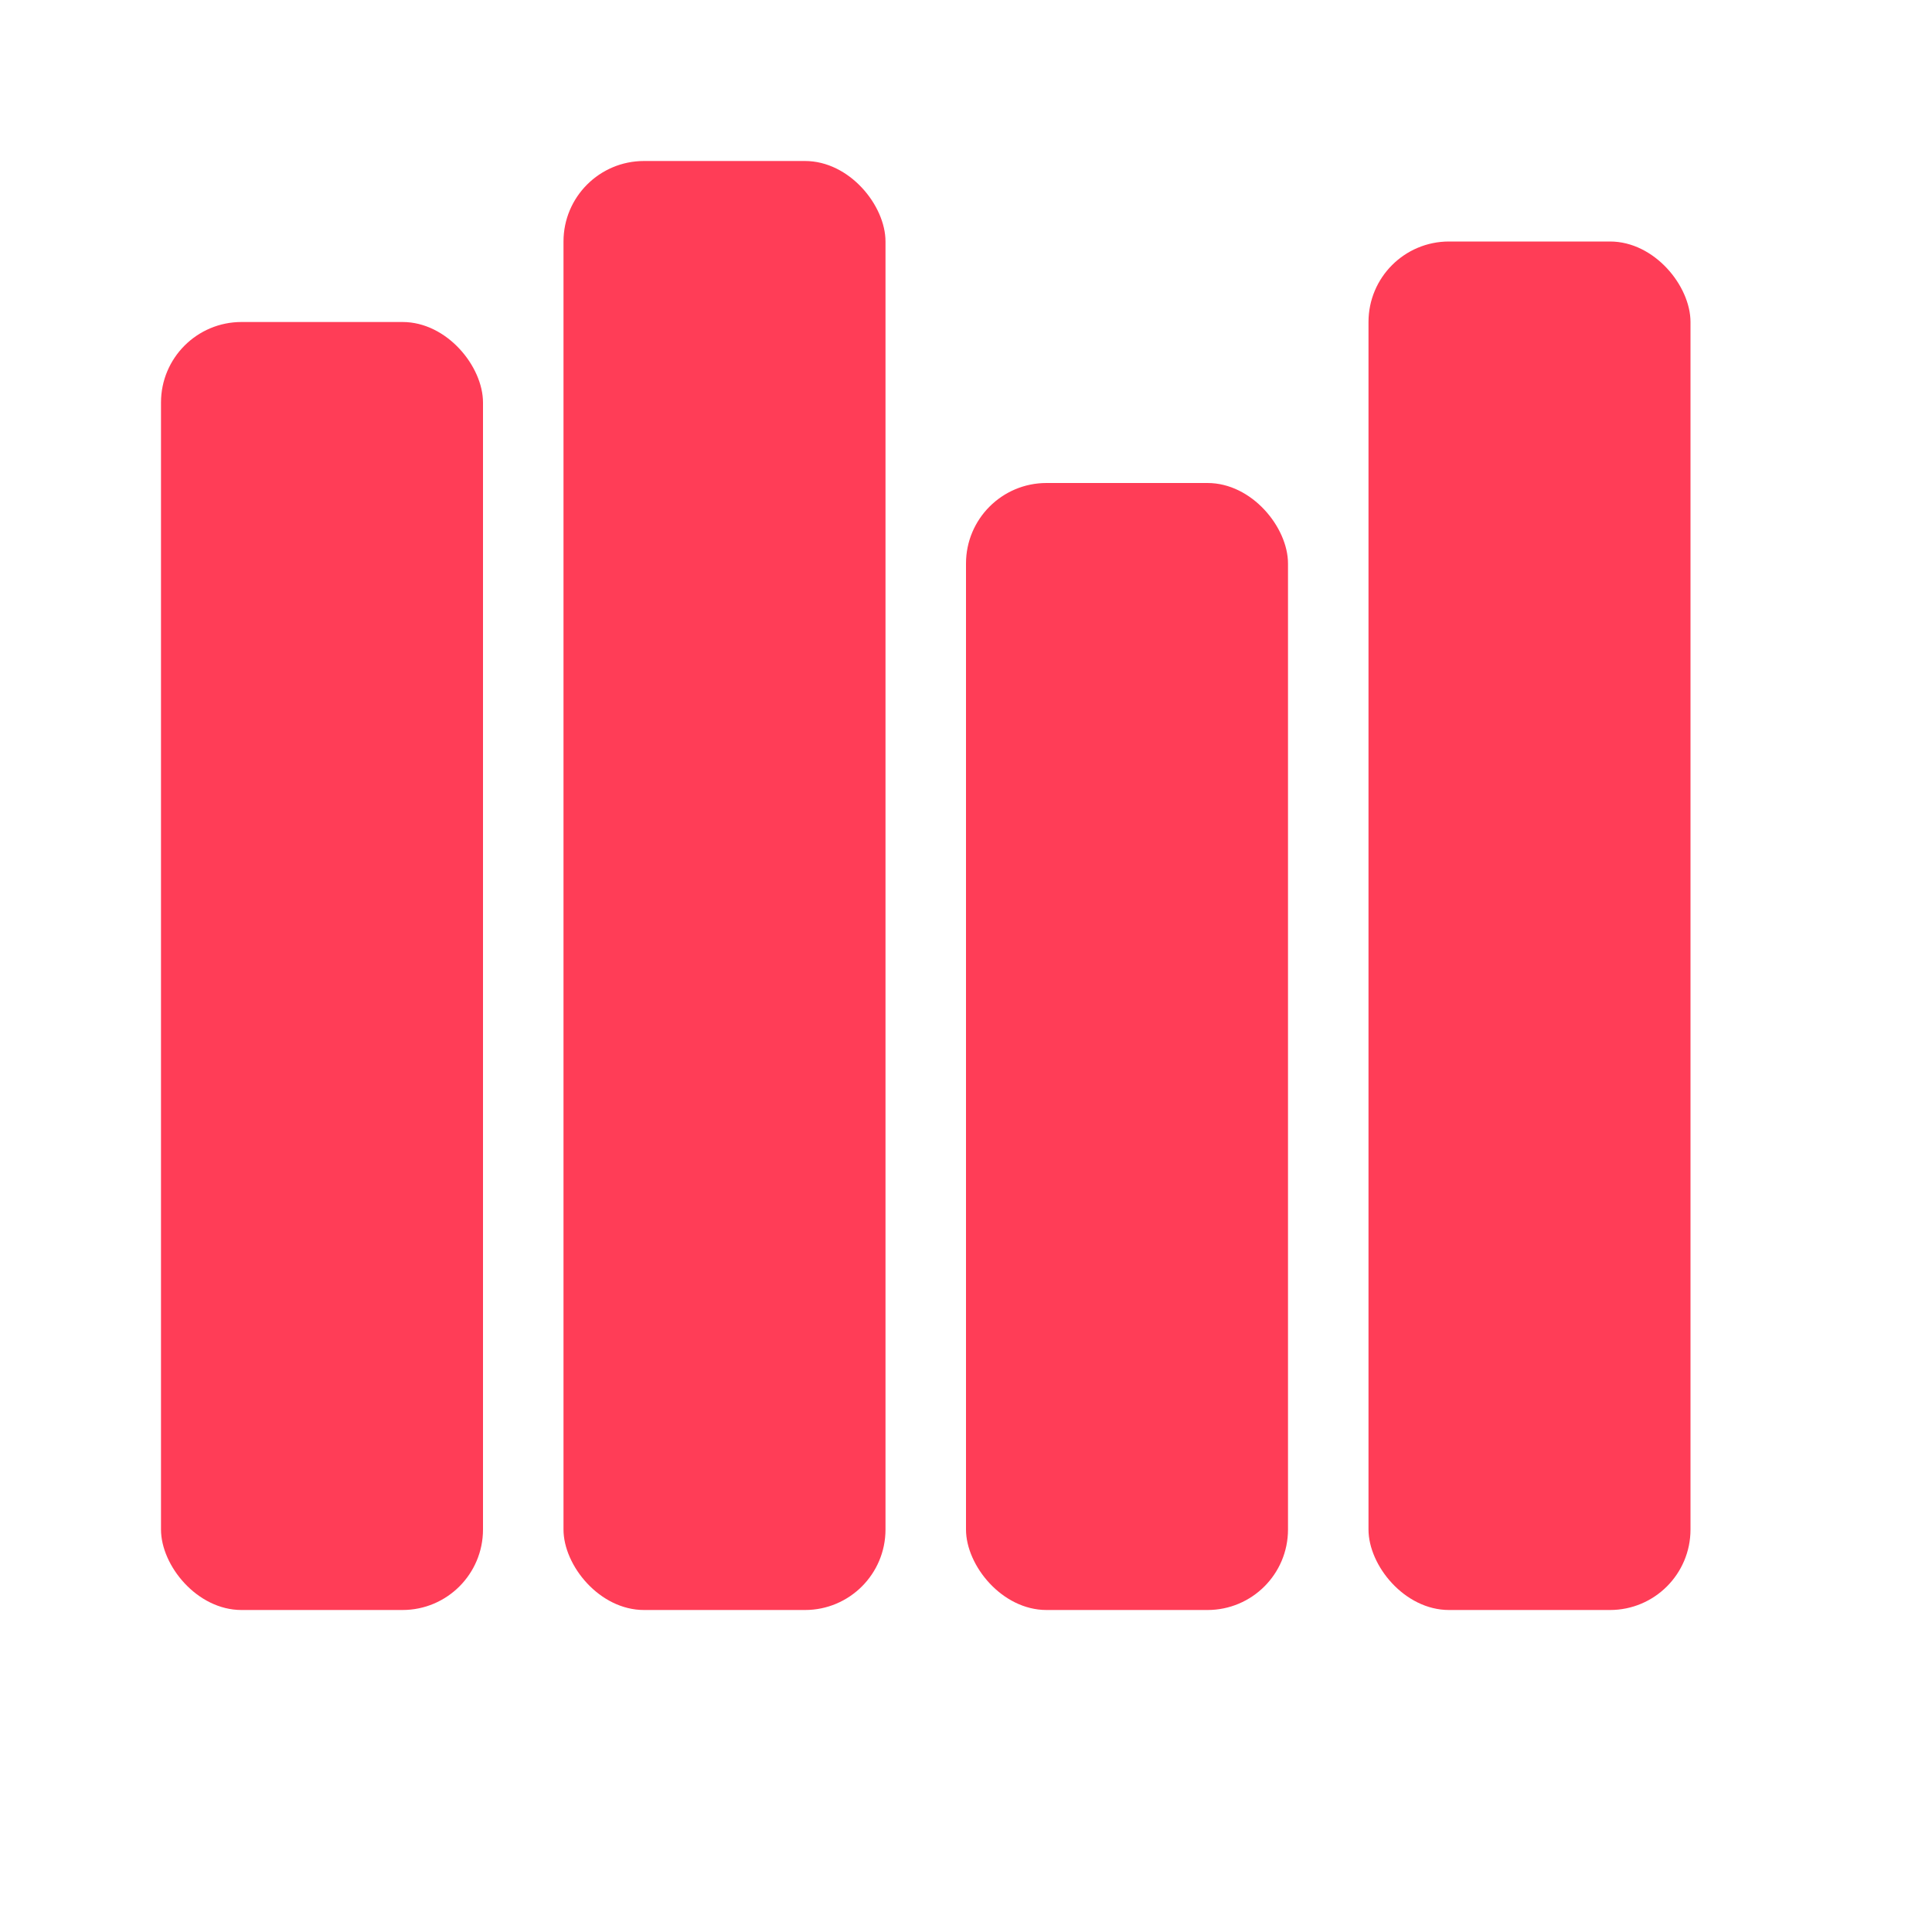 <svg width="24" height="24" viewBox="0 0 24 24" fill="none" xmlns="http://www.w3.org/2000/svg">
  <rect x="2" y="4" width="4" height="16" rx="1" fill="#ff3d57"/>
  <rect x="7" y="2" width="4" height="18" rx="1" fill="#ff3d57"/>
  <rect x="12" y="6" width="4" height="14" rx="1" fill="#ff3d57"/>
  <rect x="17" y="3" width="4" height="17" rx="1" fill="#ff3d57"/>
</svg>